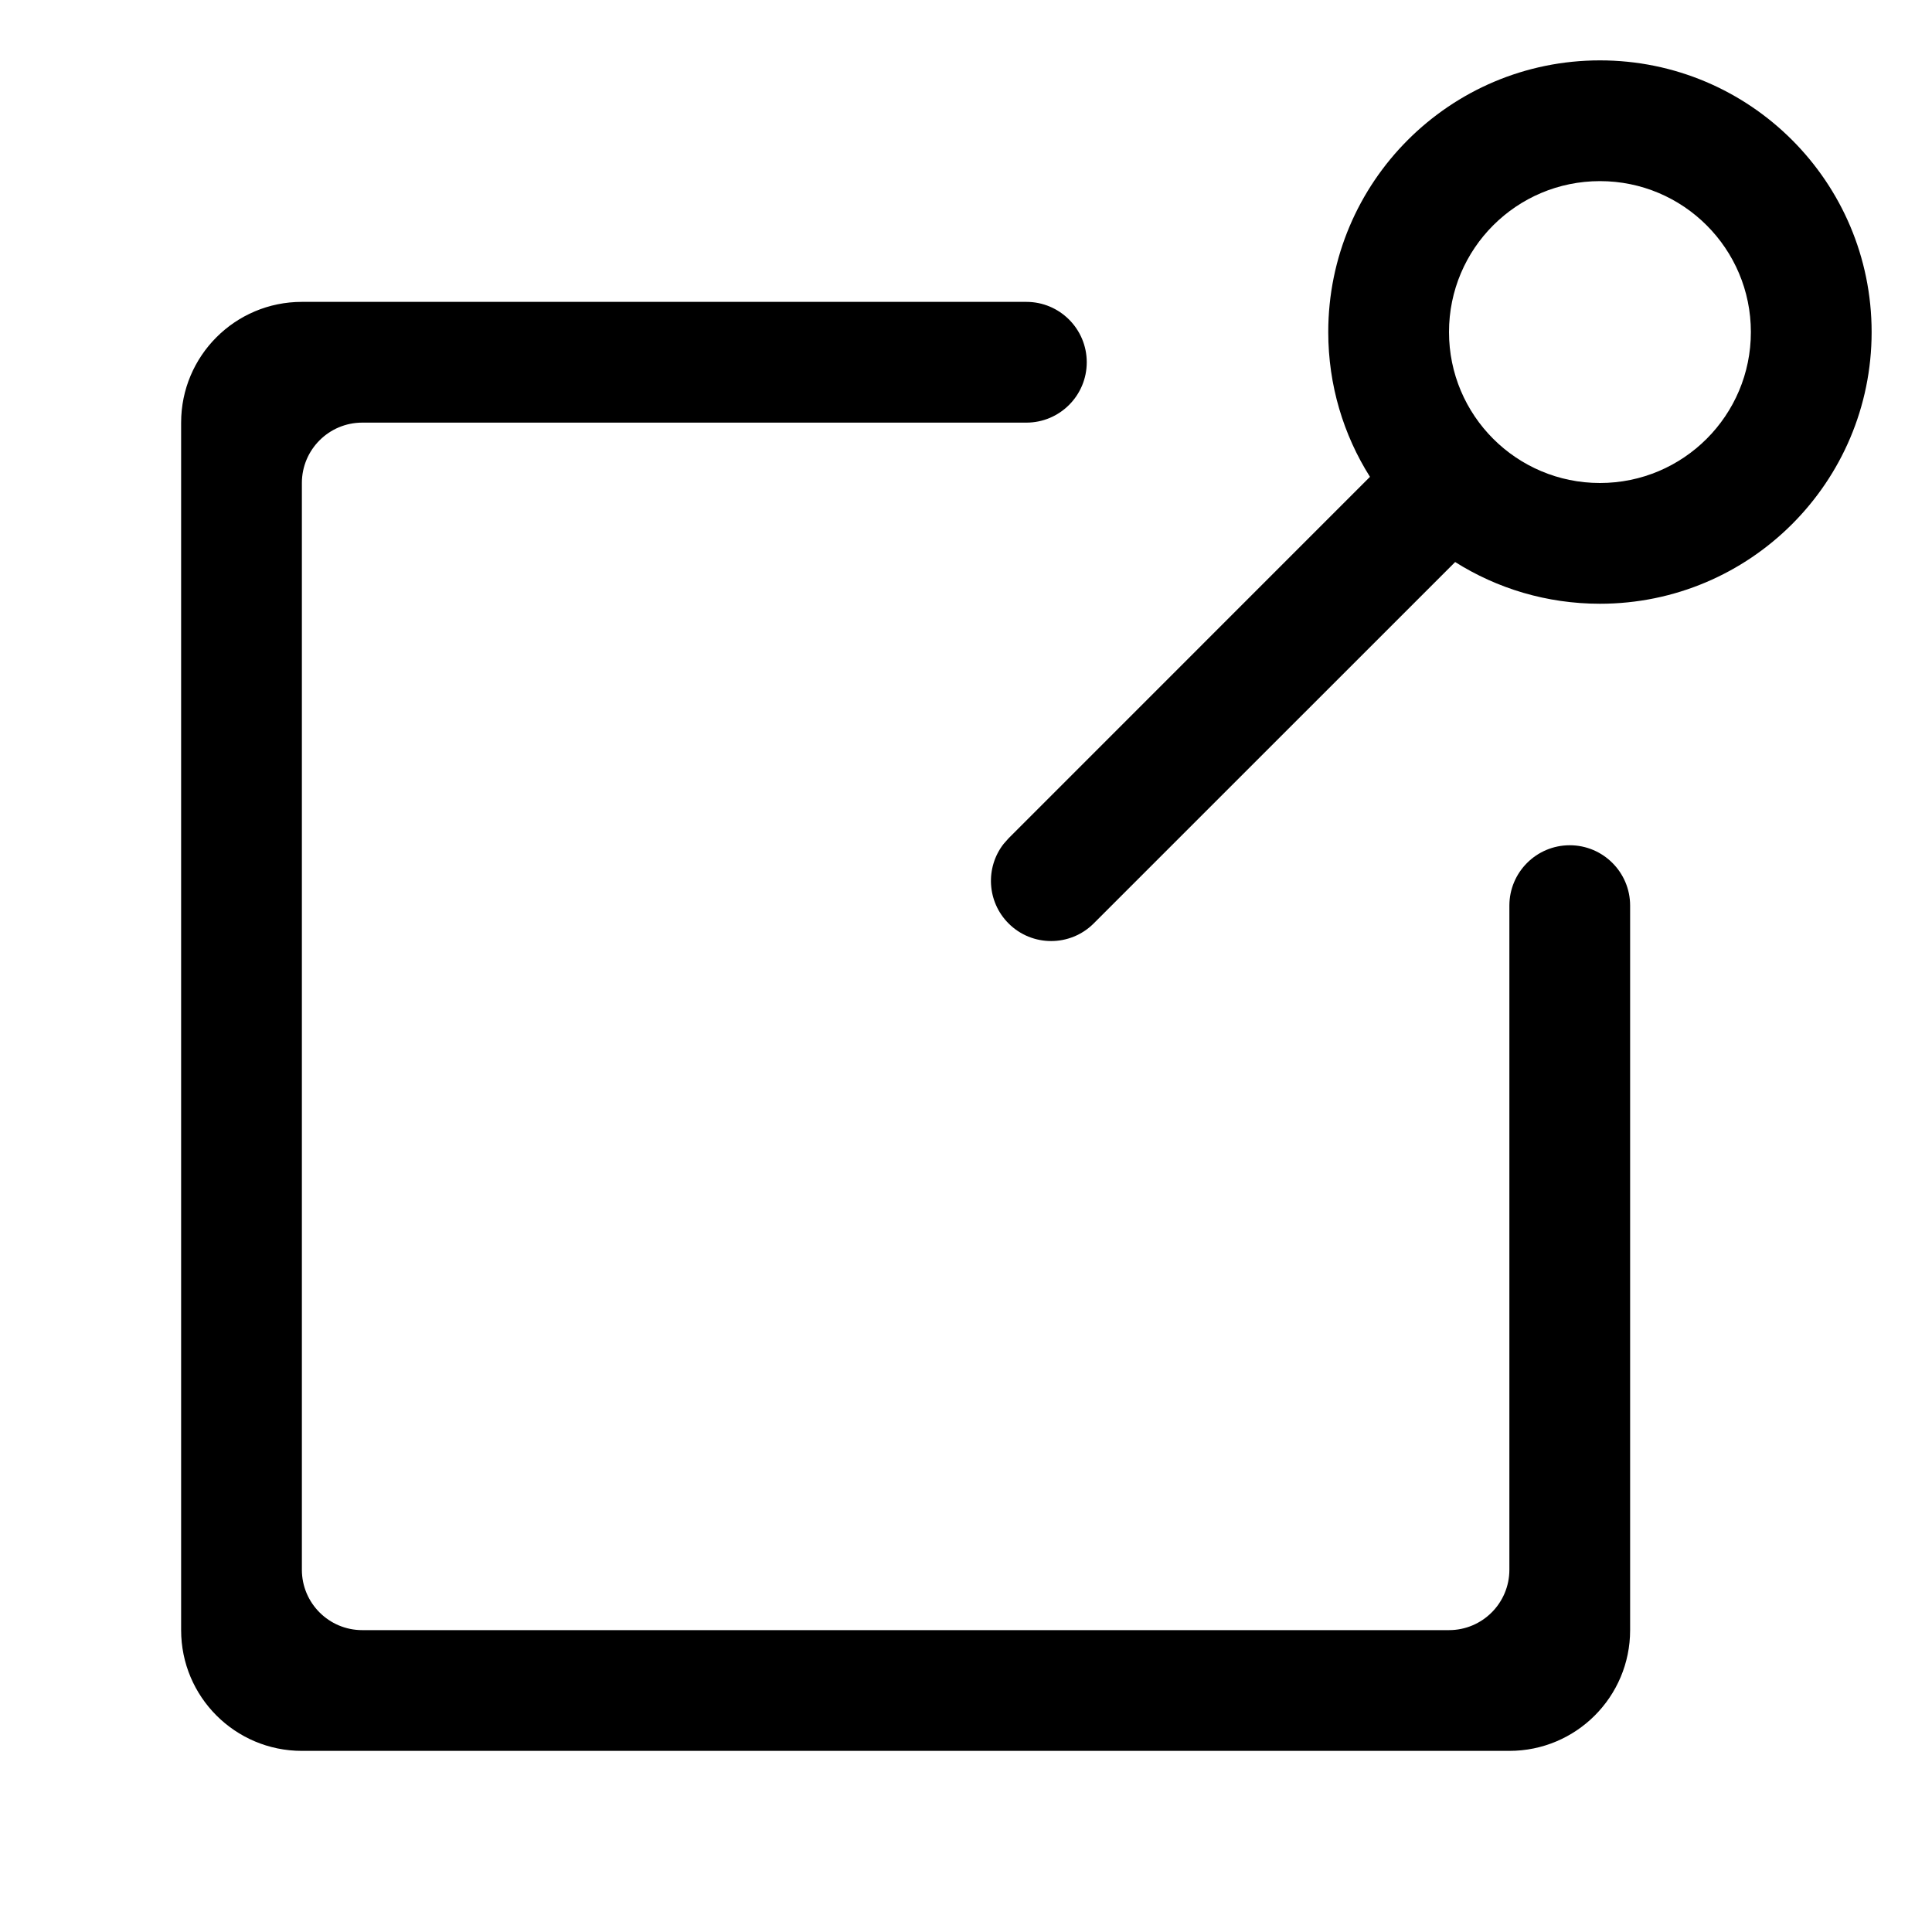 <?xml version="1.0" encoding="UTF-8"?>
<svg viewBox="0 0 32 32" version="1.1" xmlns="http://www.w3.org/2000/svg" xmlns:xlink="http://www.w3.org/1999/xlink">
<title>pin-window</title>
<path d="M17 5c0.552 0 1 0.448 1 1s-0.448 1-1 1h-11c-0.552 0-1 0.448-1 1v18c0 0.552 0.448 1 1 1h18c0.552 0 1-0.448 1-1v-11c0-0.552 0.448-1 1-1s1 0.448 1 1v12c0 1.105-0.895 2-2 2h-20c-1.105 0-2-0.895-2-2v-20c0-1.105 0.895-2 2-2h12zM26.5 1c2.485 0 4.5 2.015 4.5 4.5s-2.015 4.5-4.5 4.5c-0.881 0-1.704-0.253-2.398-0.691l-5.987 5.986c-0.389 0.389-1.021 0.389-1.41 0-0.359-0.359-0.387-0.925-0.083-1.316l0.083-0.094 5.986-5.987c-0.438-0.694-0.691-1.516-0.691-2.398 0-2.485 2.015-4.5 4.5-4.5zM26.5 3c-1.381 0-2.5 1.119-2.5 2.5s1.119 2.5 2.5 2.5c1.381 0 2.5-1.119 2.5-2.5s-1.119-2.5-2.5-2.5z"></path>
</svg>
